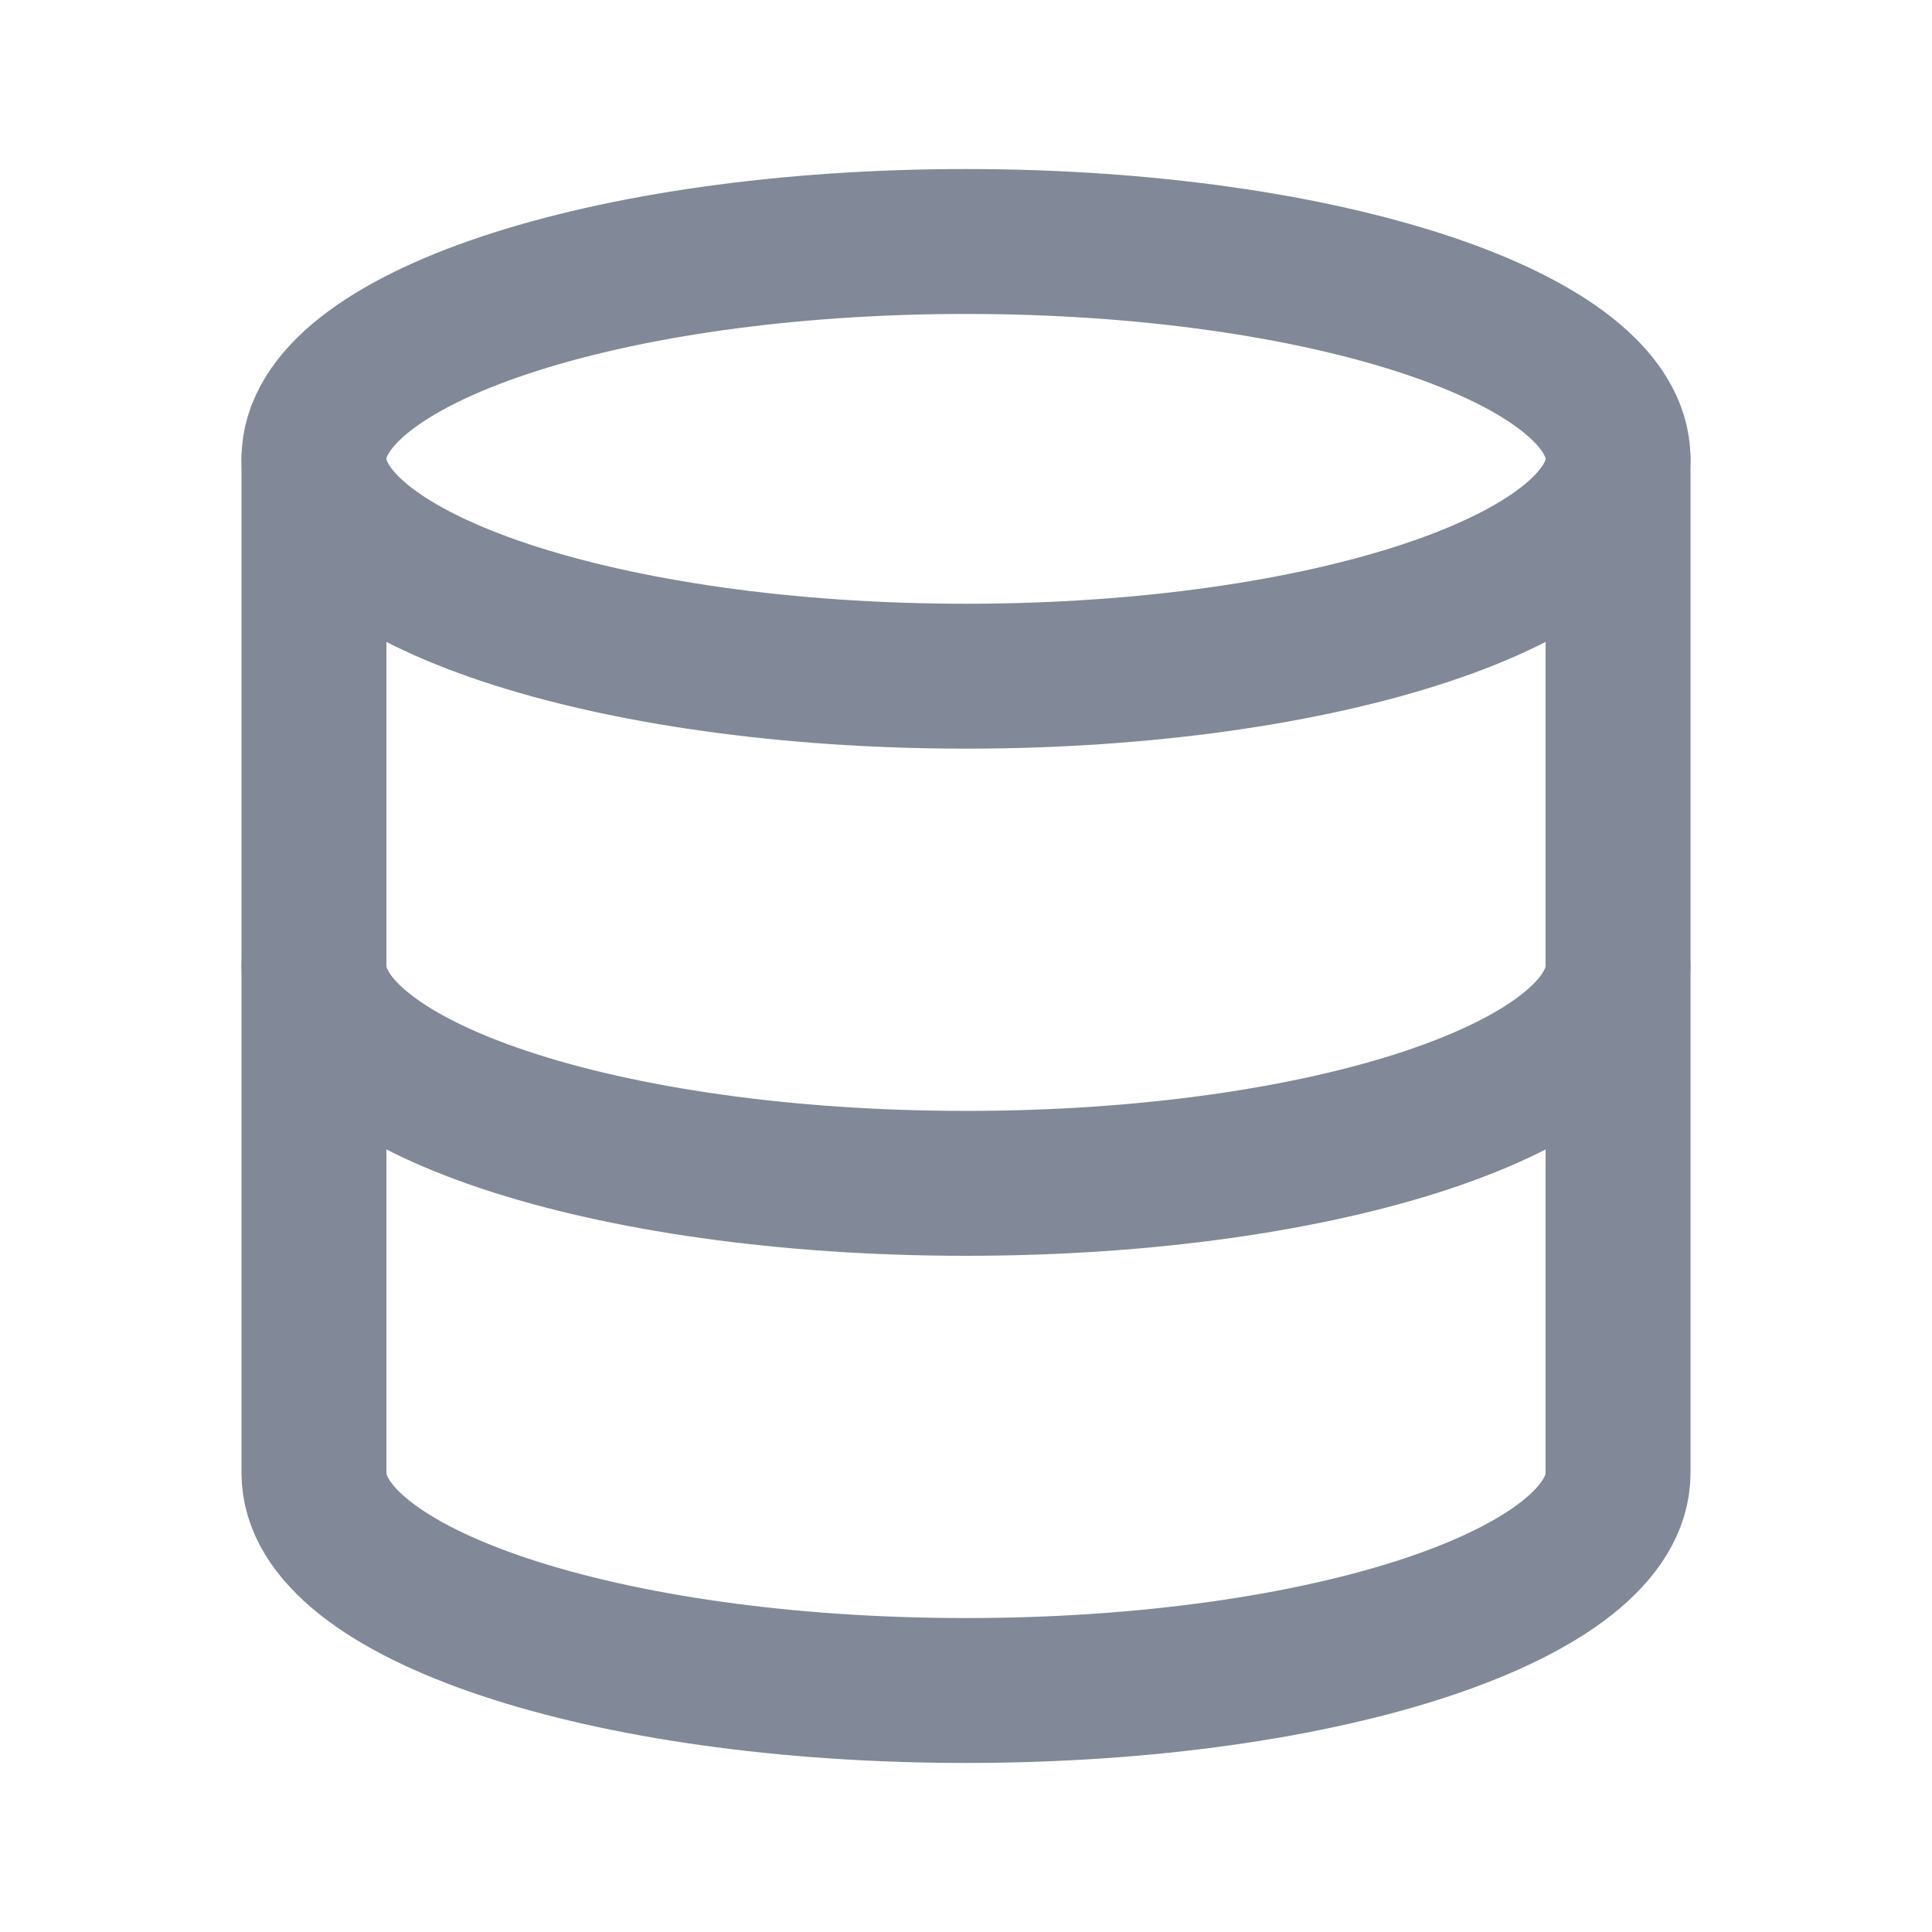<svg width="20" height="20" viewBox="0 0 20 20" fill="none" xmlns="http://www.w3.org/2000/svg">
<path d="M16.75 10C16.75 11.245 13.75 12.25 10 12.25C6.25 12.25 3.25 11.245 3.25 10" stroke="#818898" stroke-width="1.5" stroke-linecap="round" stroke-linejoin="round"/>
<path d="M10 7C13.728 7 16.75 5.993 16.75 4.75C16.75 3.507 13.728 2.5 10 2.5C6.272 2.5 3.25 3.507 3.25 4.75C3.25 5.993 6.272 7 10 7Z" stroke="#818898" stroke-width="1.5" stroke-linecap="round" stroke-linejoin="round"/>
<path d="M3.25 4.75V15.25C3.25 16.495 6.25 17.5 10 17.5C13.75 17.5 16.75 16.495 16.75 15.25V4.75" stroke="#818898" stroke-width="1.5" stroke-linecap="round" stroke-linejoin="round"/>
</svg>

